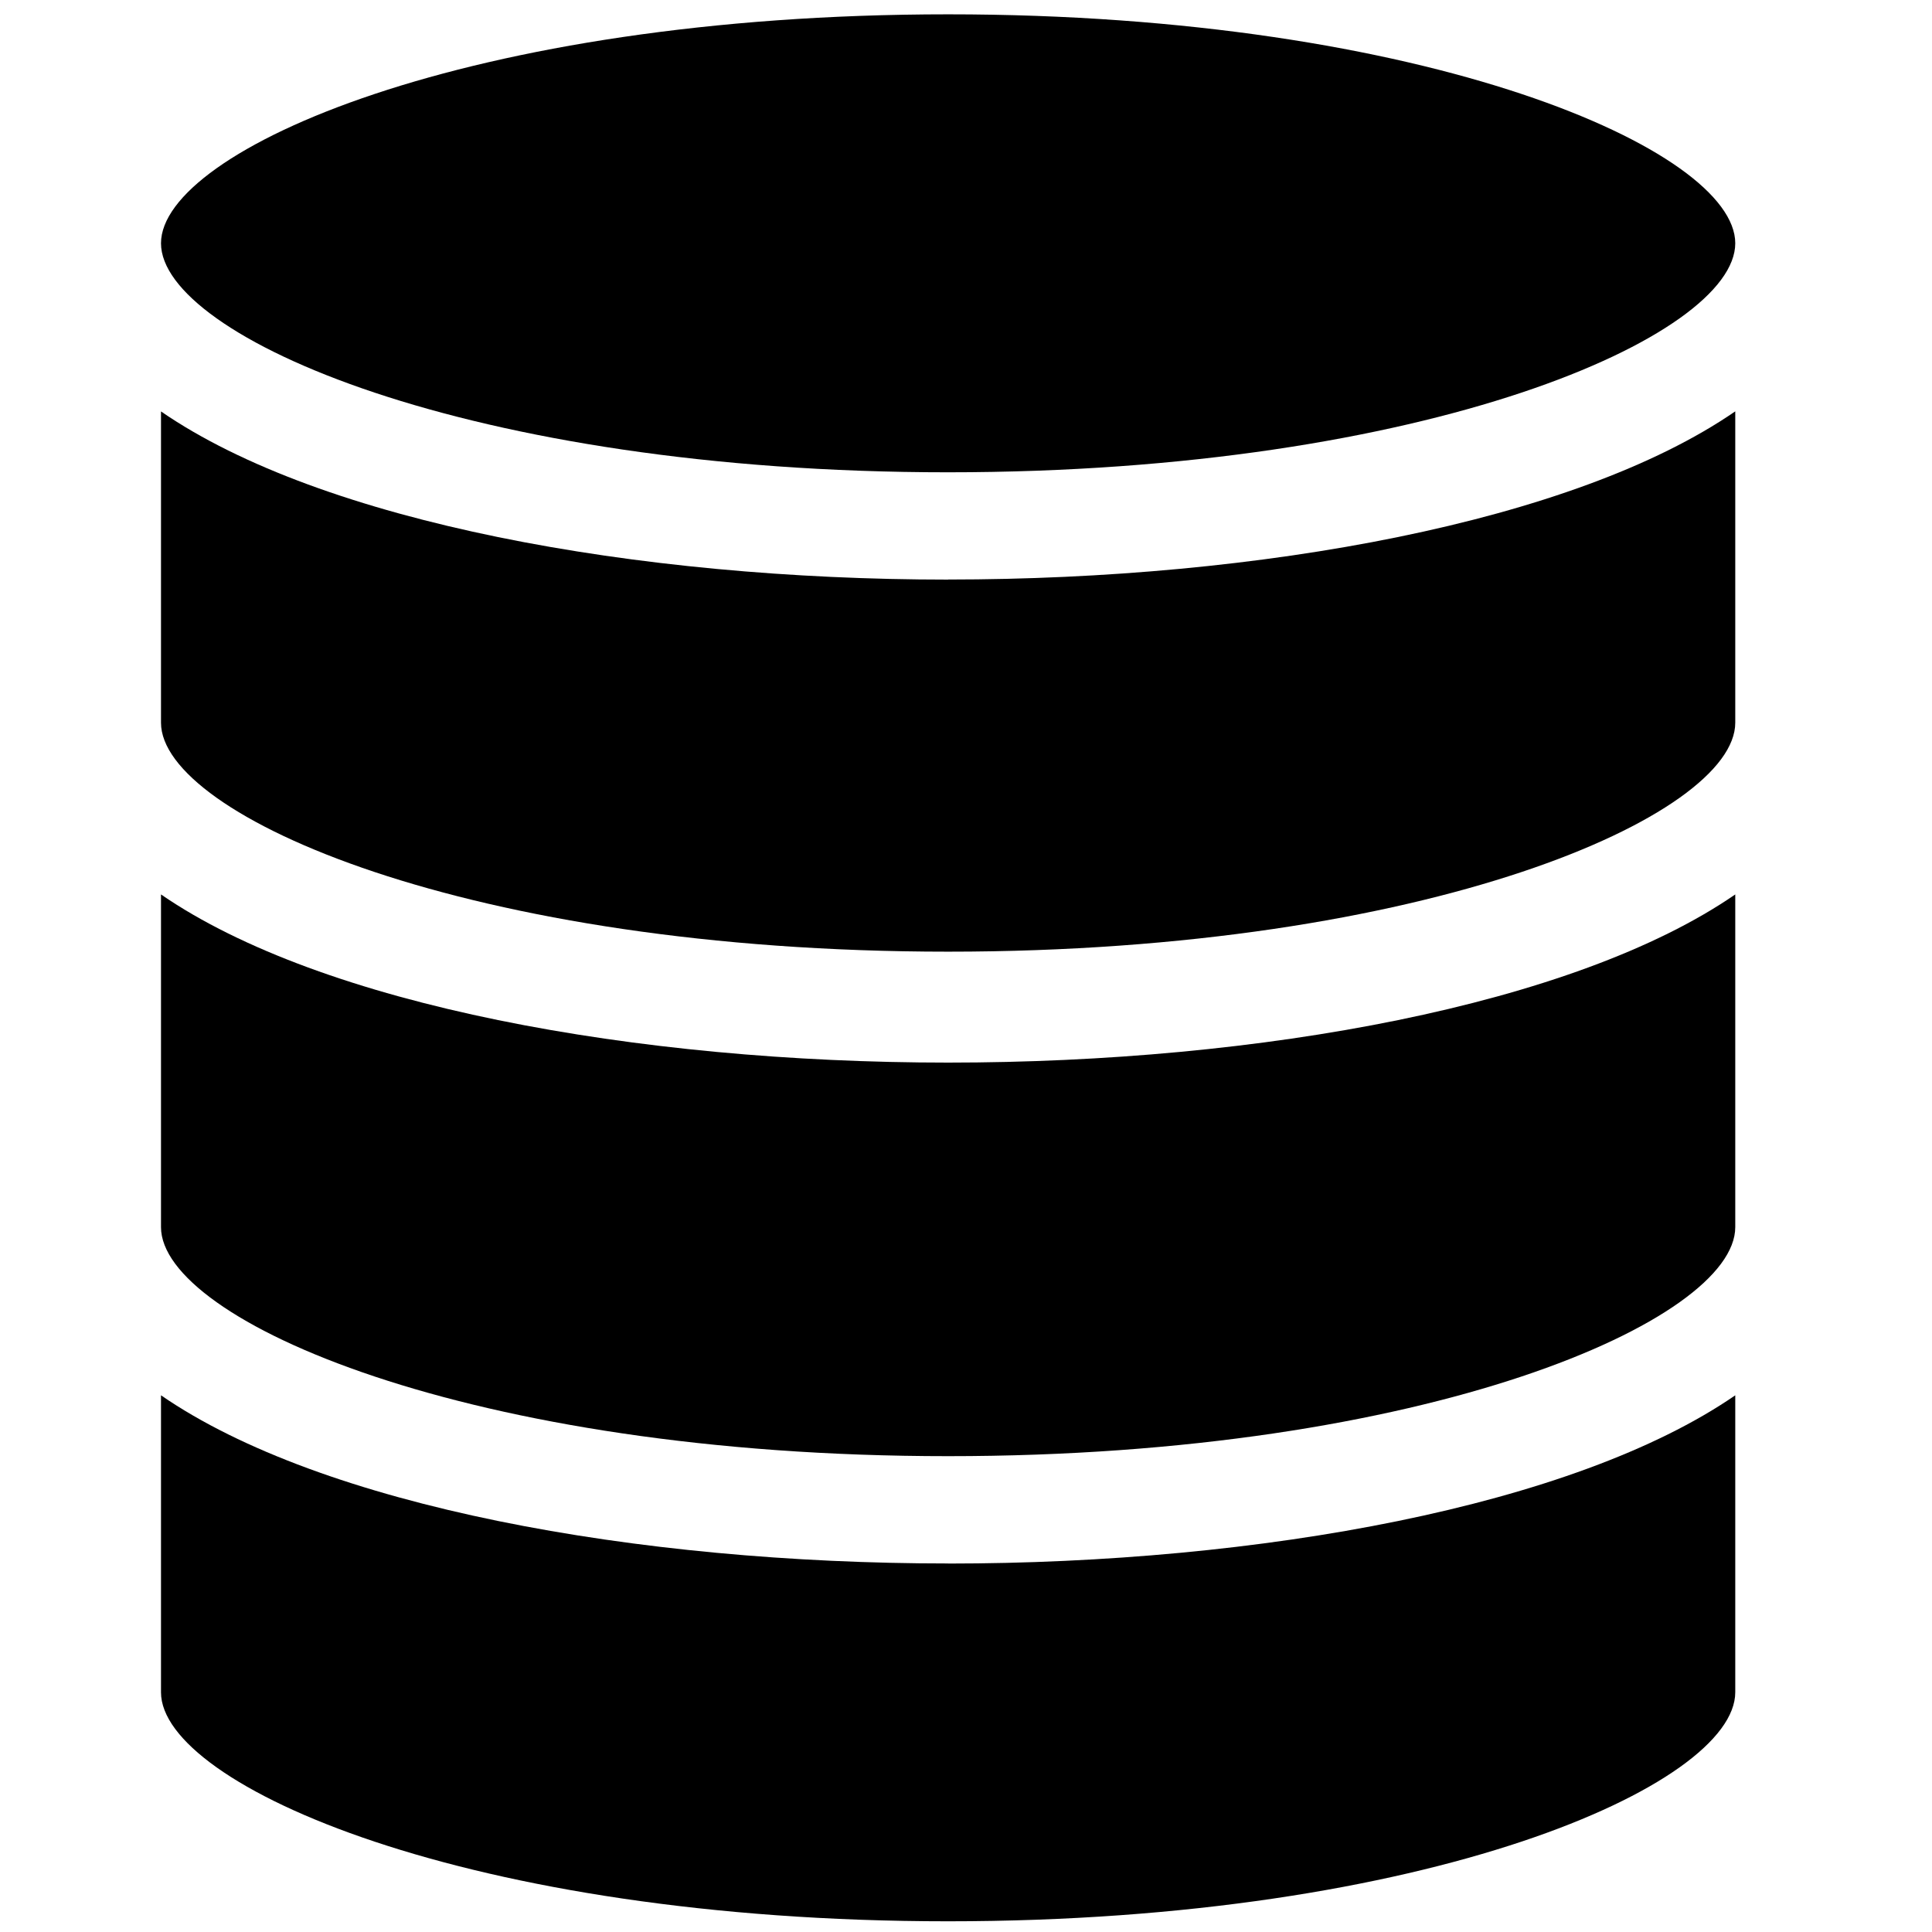 <svg xmlns="http://www.w3.org/2000/svg" width="24" height="24">
  <path d="M11.778 19.422C7.91 19.422 4 18.712 2 17.333v3.69c0 1.155 3.822 2.844 9.778 2.844 5.955 0 9.778-1.69 9.778-2.845v-3.689c-2 1.378-5.912 2.09-9.778 2.09zm0-13.555c5.955 0 9.778-1.69 9.778-2.845 0-1.155-3.823-2.844-9.778-2.844C5.822.178 2 1.867 2 3.022c0 1.156 3.822 2.845 9.778 2.845z"/>
  <path d="M11.778 13.2C7.91 13.2 4 12.489 2 11.111v4.133c0 1.156 3.822 2.845 9.778 2.845 5.955 0 9.778-1.689 9.778-2.845v-4.133c-2 1.378-5.912 2.089-9.778 2.089z"/>
  <path d="M11.778 7.2C7.91 7.2 4 6.489 2 5.111v3.867c0 1.155 3.822 2.844 9.778 2.844 5.955 0 9.778-1.689 9.778-2.844V5.11c-2 1.378-5.912 2.089-9.778 2.089z"/>
</svg>
